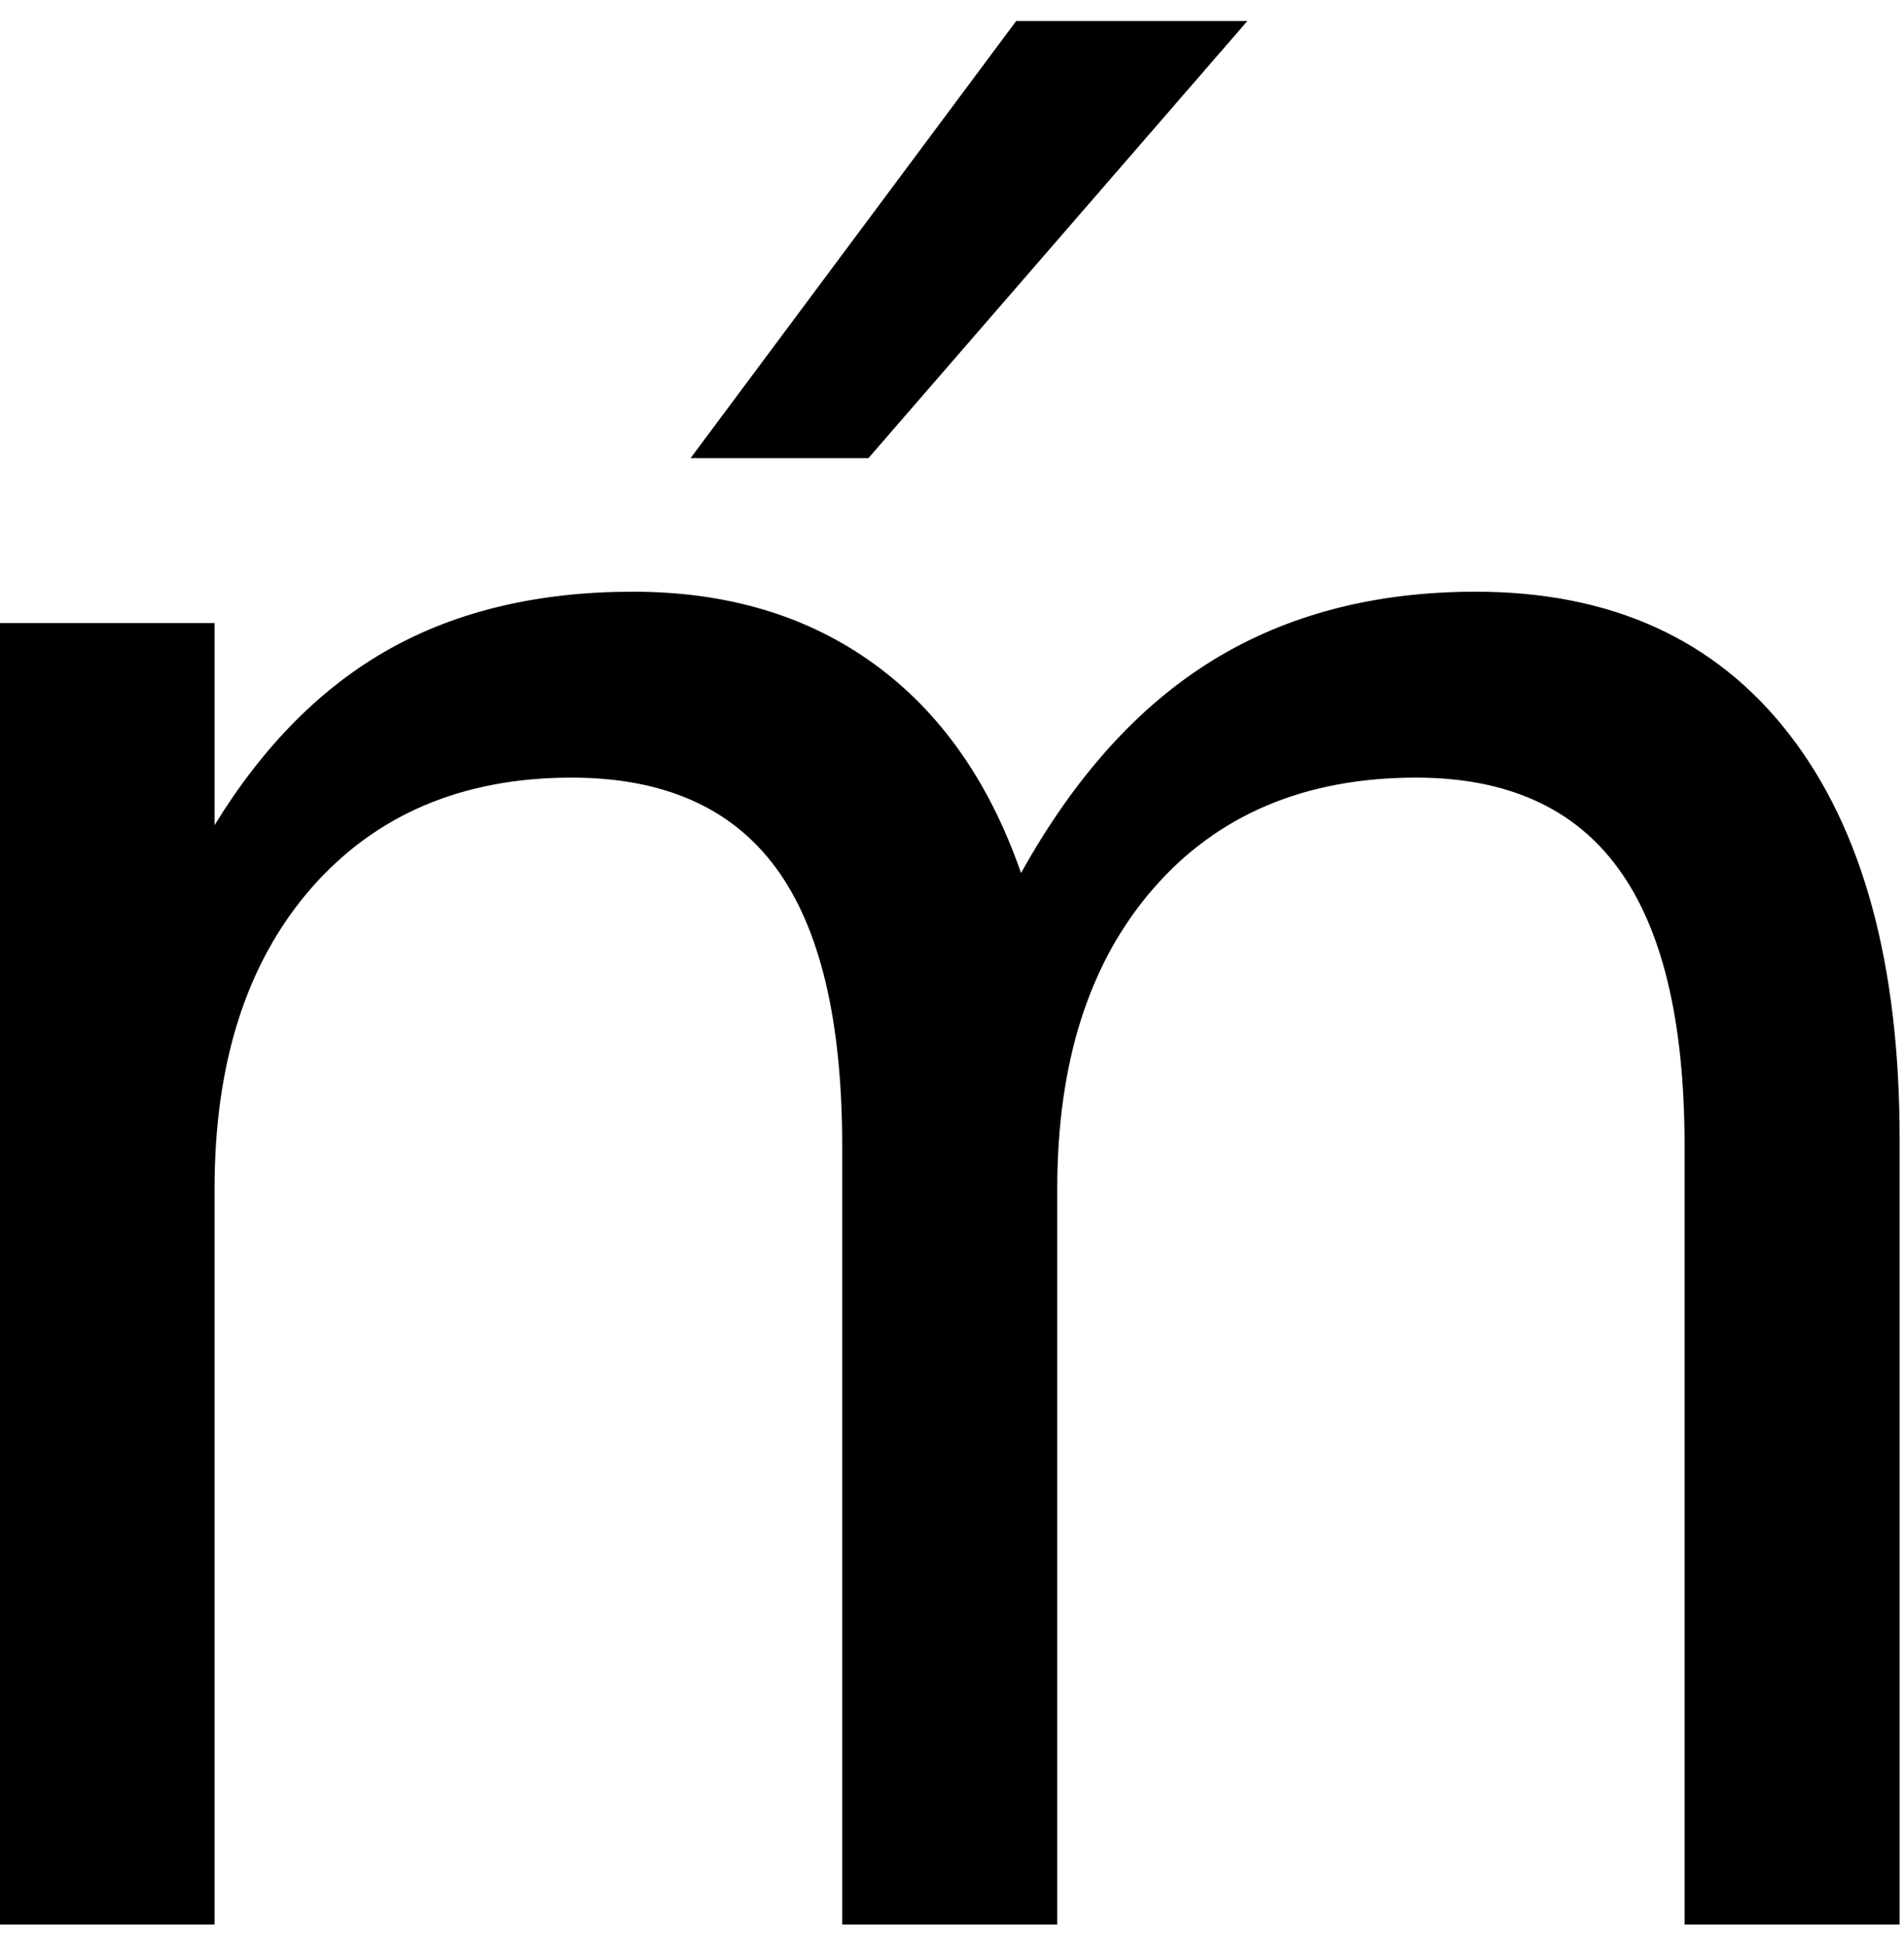 <?xml version="1.0" encoding="UTF-8" standalone="no"?>
<!-- Created with Inkscape (http://www.inkscape.org/) -->

<svg
   xmlns:dc="http://purl.org/dc/elements/1.1/"
   xmlns:cc="http://creativecommons.org/ns#"
   xmlns:rdf="http://www.w3.org/1999/02/22-rdf-syntax-ns#"
   xmlns:svg="http://www.w3.org/2000/svg"
   xmlns="http://www.w3.org/2000/svg"
   xmlns:inkscape="http://www.inkscape.org/namespaces/inkscape"
   version="1.1"
   width="115"
   height="117.5"
   id="svg2"
   xml:space="preserve"><defs
     id="defs6" /><g
     transform="matrix(1.25,0,0,-1.25,0,117.5)"
     id="g10"><g
       transform="scale(0.1,0.1)"
       id="g12"><path
         d="m 493.359,518.129 c 25.821,46.449 56.719,80.711 92.661,102.82 35.929,22.071 78.281,33.121 127.031,33.121 65.39,0 115.859,-22.929 151.398,-68.75 35.629,-45.859 53.442,-111.09 53.442,-195.781 l 0,-379.527 -103.911,0 0,376.25 c 0,60.187 -10.699,104.879 -32.031,134.058 -21.25,29.258 -53.828,43.91 -97.648,43.91 -53.563,0 -95.86,-17.82 -126.879,-53.441 -31.051,-35.551 -46.563,-83.988 -46.563,-145.309 l 0,-355.468 -103.91,0 0,376.25 c 0,60.617 -10.699,105.386 -32.027,134.367 -21.371,29.07 -54.301,43.601 -98.75,43.601 -52.813,0 -94.801,-17.89 -125.942,-53.601 -31.05,-35.738 -46.558,-84.141 -46.558,-145.149 l 0,-355.468 -103.902,0 0,628.898 103.902,0 0,-97.648 c 23.629,38.508 51.918,66.949 84.848,85.308 32.89,18.321 72.031,27.5 117.339,27.5 45.621,0 84.411,-11.64 116.411,-34.84 32.07,-23.25 55.781,-56.96 71.089,-101.101 z m -2.339,411.723 111.71,0 -183.121,-211.25 -85.937,0 157.348,211.25 z"
         inkscape:connector-curvature="0"
         id="path14"
         style="fill:#000000;fill-opacity:1;fill-rule:nonzero;stroke:none" /></g></g></svg>